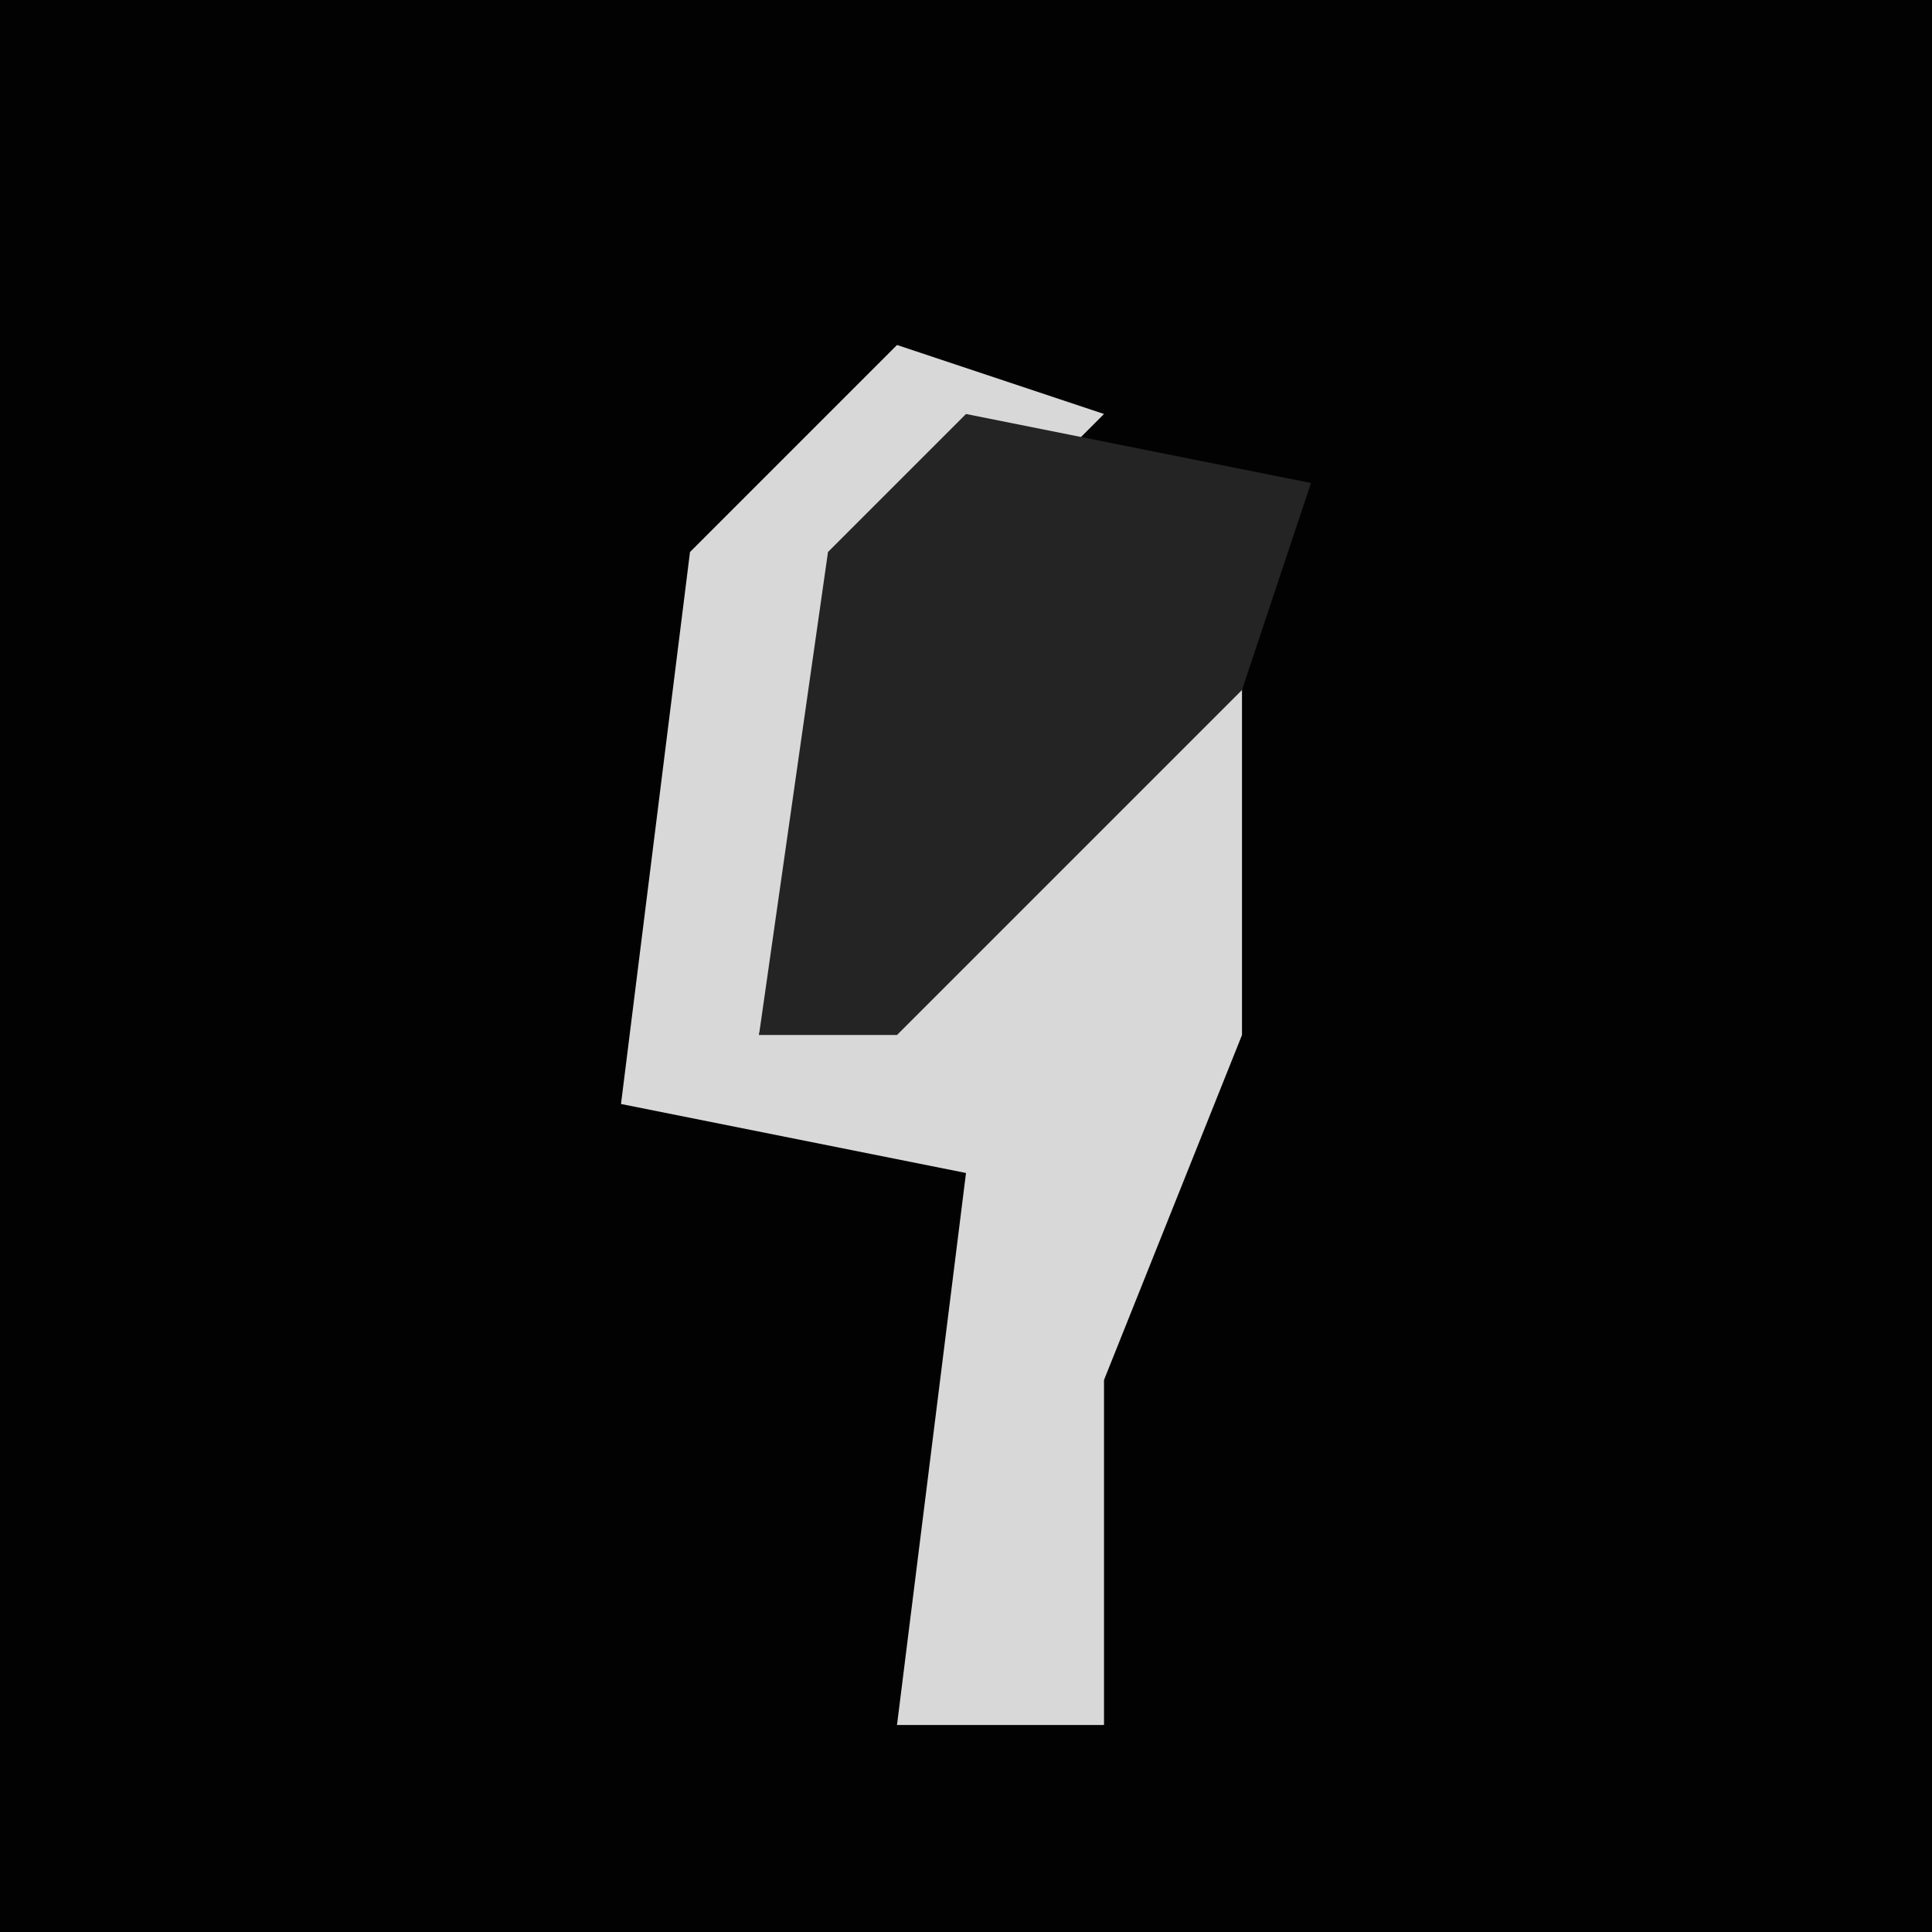 <?xml version="1.0" encoding="UTF-8"?>
<svg version="1.1" xmlns="http://www.w3.org/2000/svg" width="28" height="28">
<path d="M0,0 L28,0 L28,28 L0,28 Z " fill="#020202" transform="translate(0,0)"/>
<path d="M0,0 L3,1 L-1,5 L-2,10 L3,5 L5,3 L5,10 L3,15 L3,20 L0,20 L1,12 L-4,11 L-3,3 Z " fill="#D8D8D8" transform="translate(13,5)"/>
<path d="M0,0 L5,1 L4,4 L-1,9 L-3,9 L-2,2 Z " fill="#242424" transform="translate(14,6)"/>
</svg>
